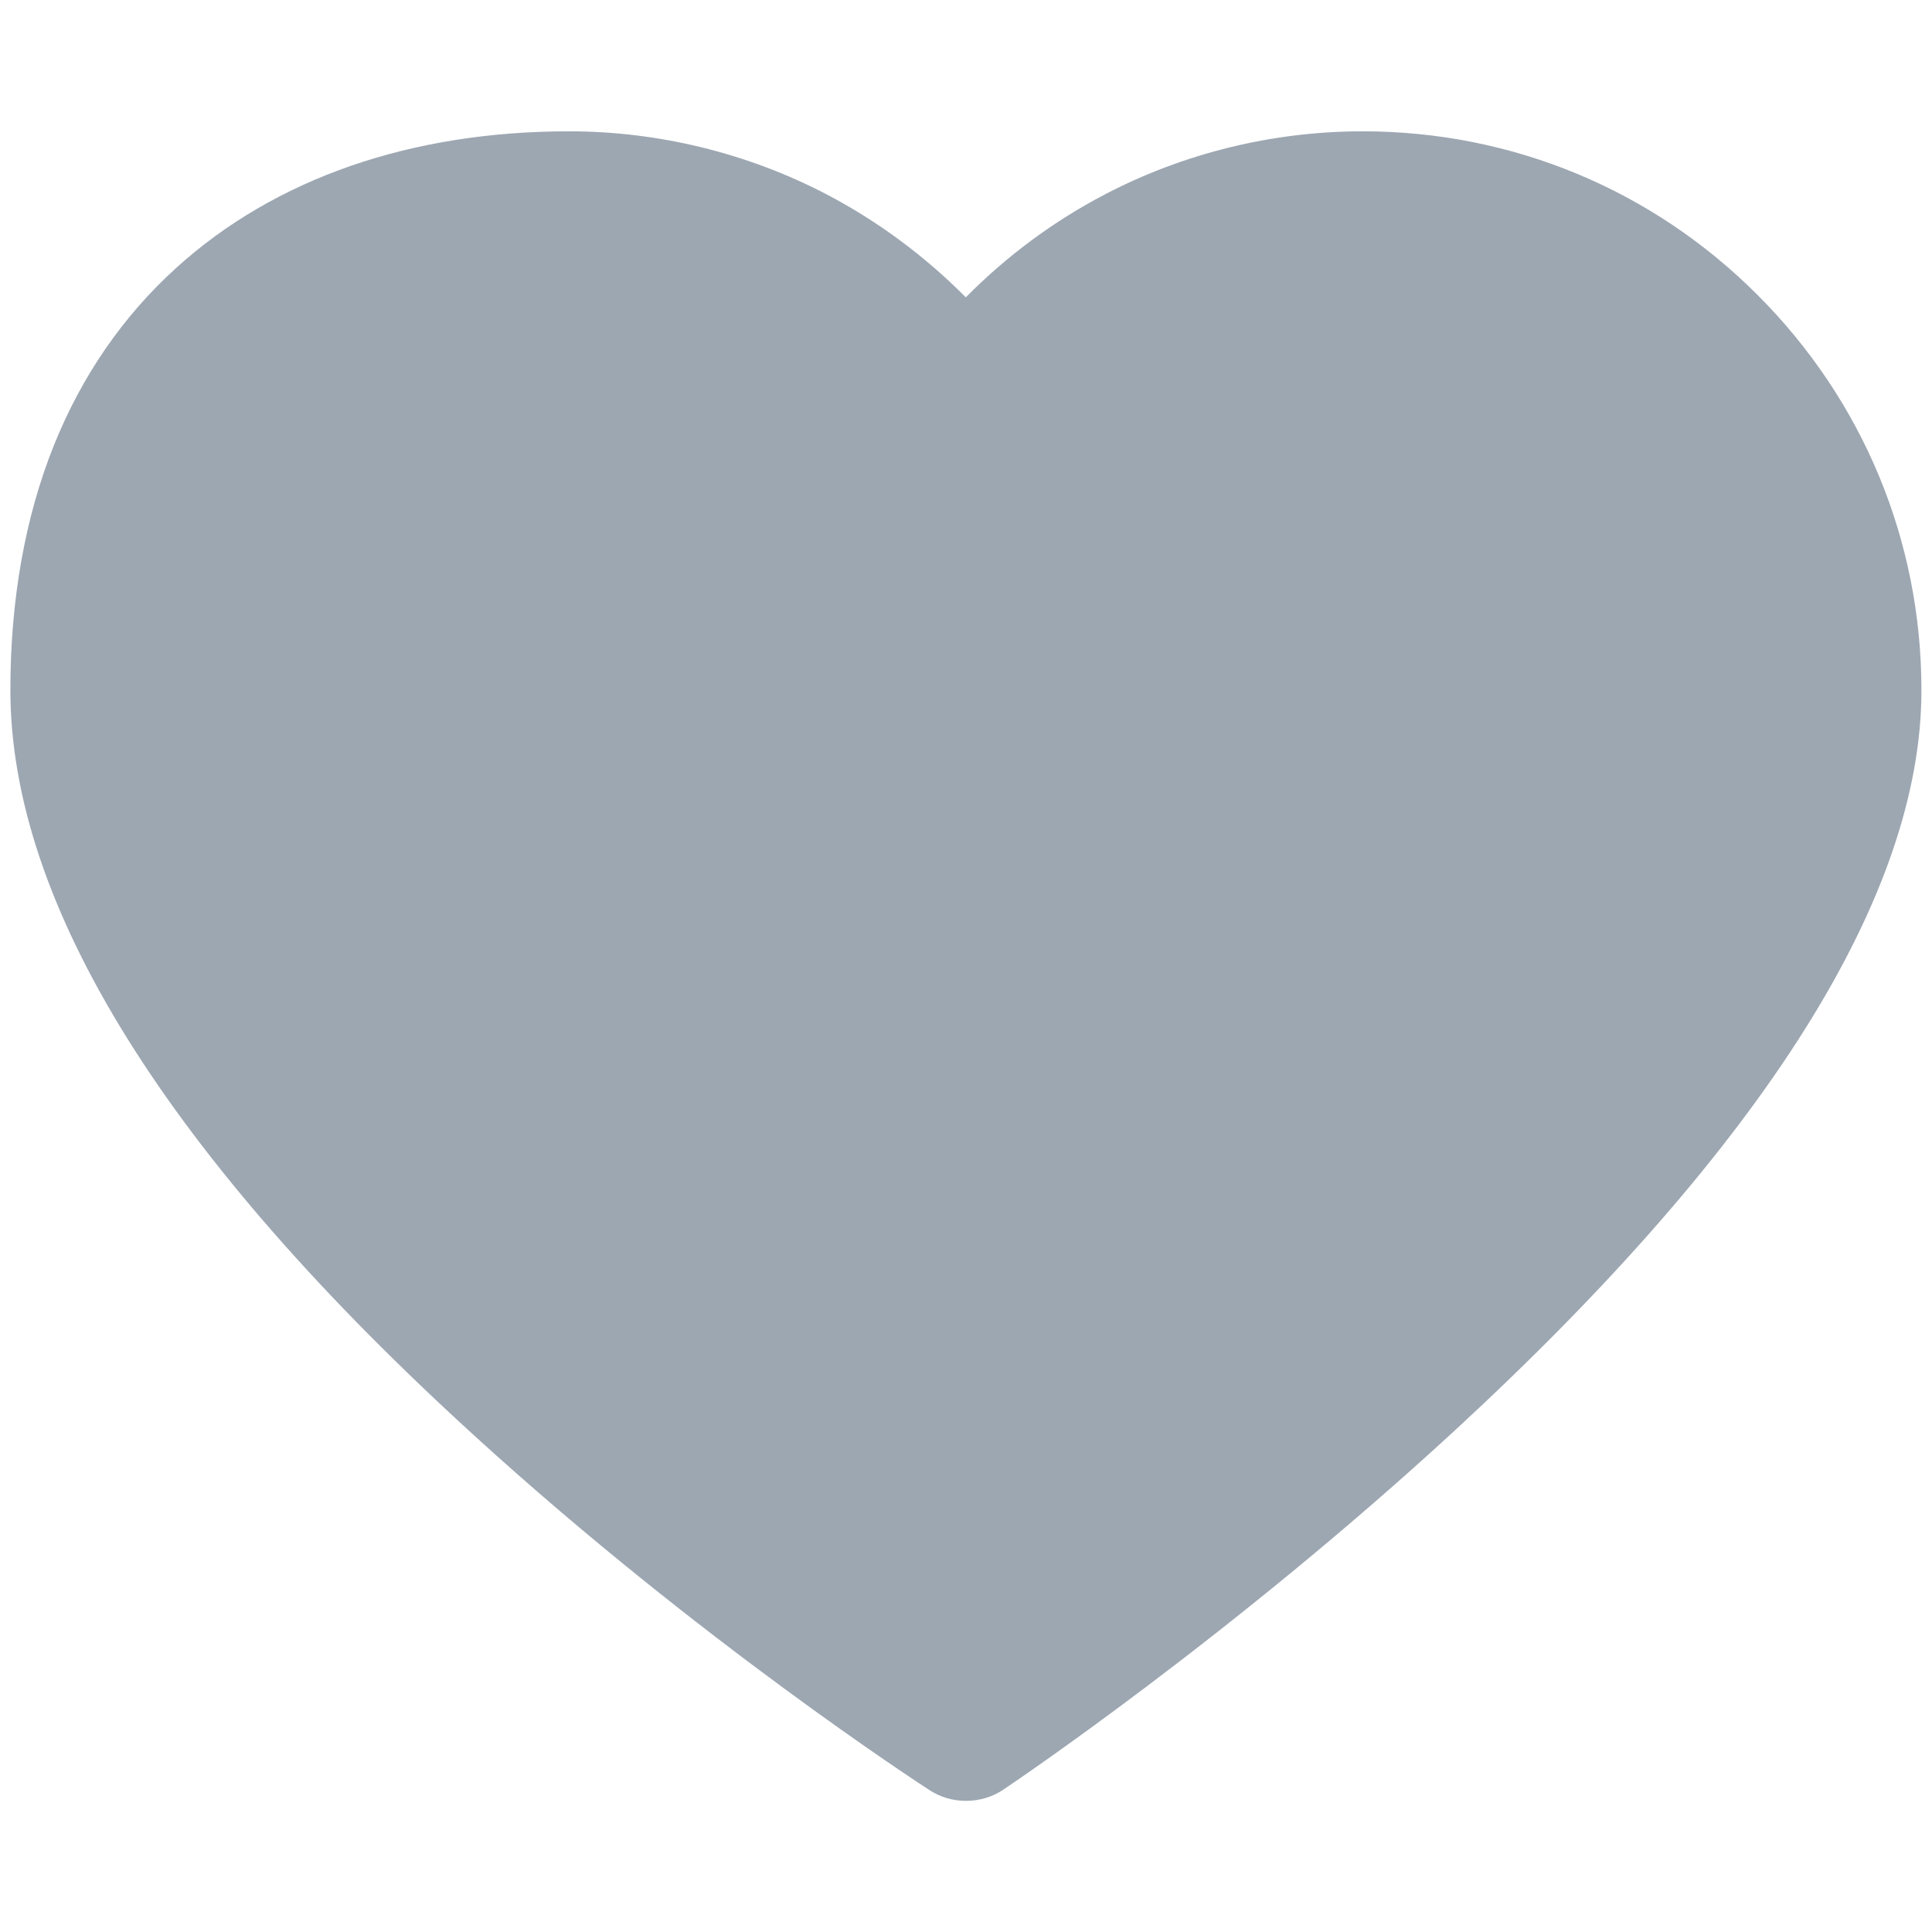 <?xml version="1.0" encoding="utf-8"?>
<!-- Generator: Adobe Illustrator 22.0.0, SVG Export Plug-In . SVG Version: 6.00 Build 0)  -->
<svg version="1.1" id="图层_1" xmlns="http://www.w3.org/2000/svg" xmlns:xlink="http://www.w3.org/1999/xlink" x="0px" y="0px"
	 viewBox="0 0 1024 1024" style="enable-background:new 0 0 1024 1024;" xml:space="preserve">
<style type="text/css">
	.st0{fill:#9DA7B2;}
	.st1{fill:none;stroke:#9DA7B2;stroke-width:72;stroke-linecap:round;stroke-linejoin:round;stroke-miterlimit:10;}
	.st2{fill:none;}
</style>
<path class="st0" d="M512,954.5c-6.8,0-13.6-1.9-19.5-5.8c-4.9-3.2-121.5-78.9-239.9-186.7C88.6,612.8,5.5,479.4,5.5,365.7
	c0-47.9,7.8-91.5,23-129.5c14.8-36.9,36.7-68.7,65-94.3c52.2-47.3,124.2-72.3,208.1-72.3c47.5,0,94.7,11.6,136.5,33.4
	c27.1,14.2,52.1,32.7,73.8,54.6c21.6-21.9,46.6-40.4,73.8-54.6c41.9-21.9,89.1-33.4,136.5-33.4c79.1,0,153.5,30.8,209.4,86.8
	c55.9,55.9,86.8,130.3,86.8,209.4c0,108.9-83.1,240.8-246.8,391.9C653.3,866.8,536.9,945.1,532,948.4C526,952.5,519,954.5,512,954.5
	z"/>
</svg>

